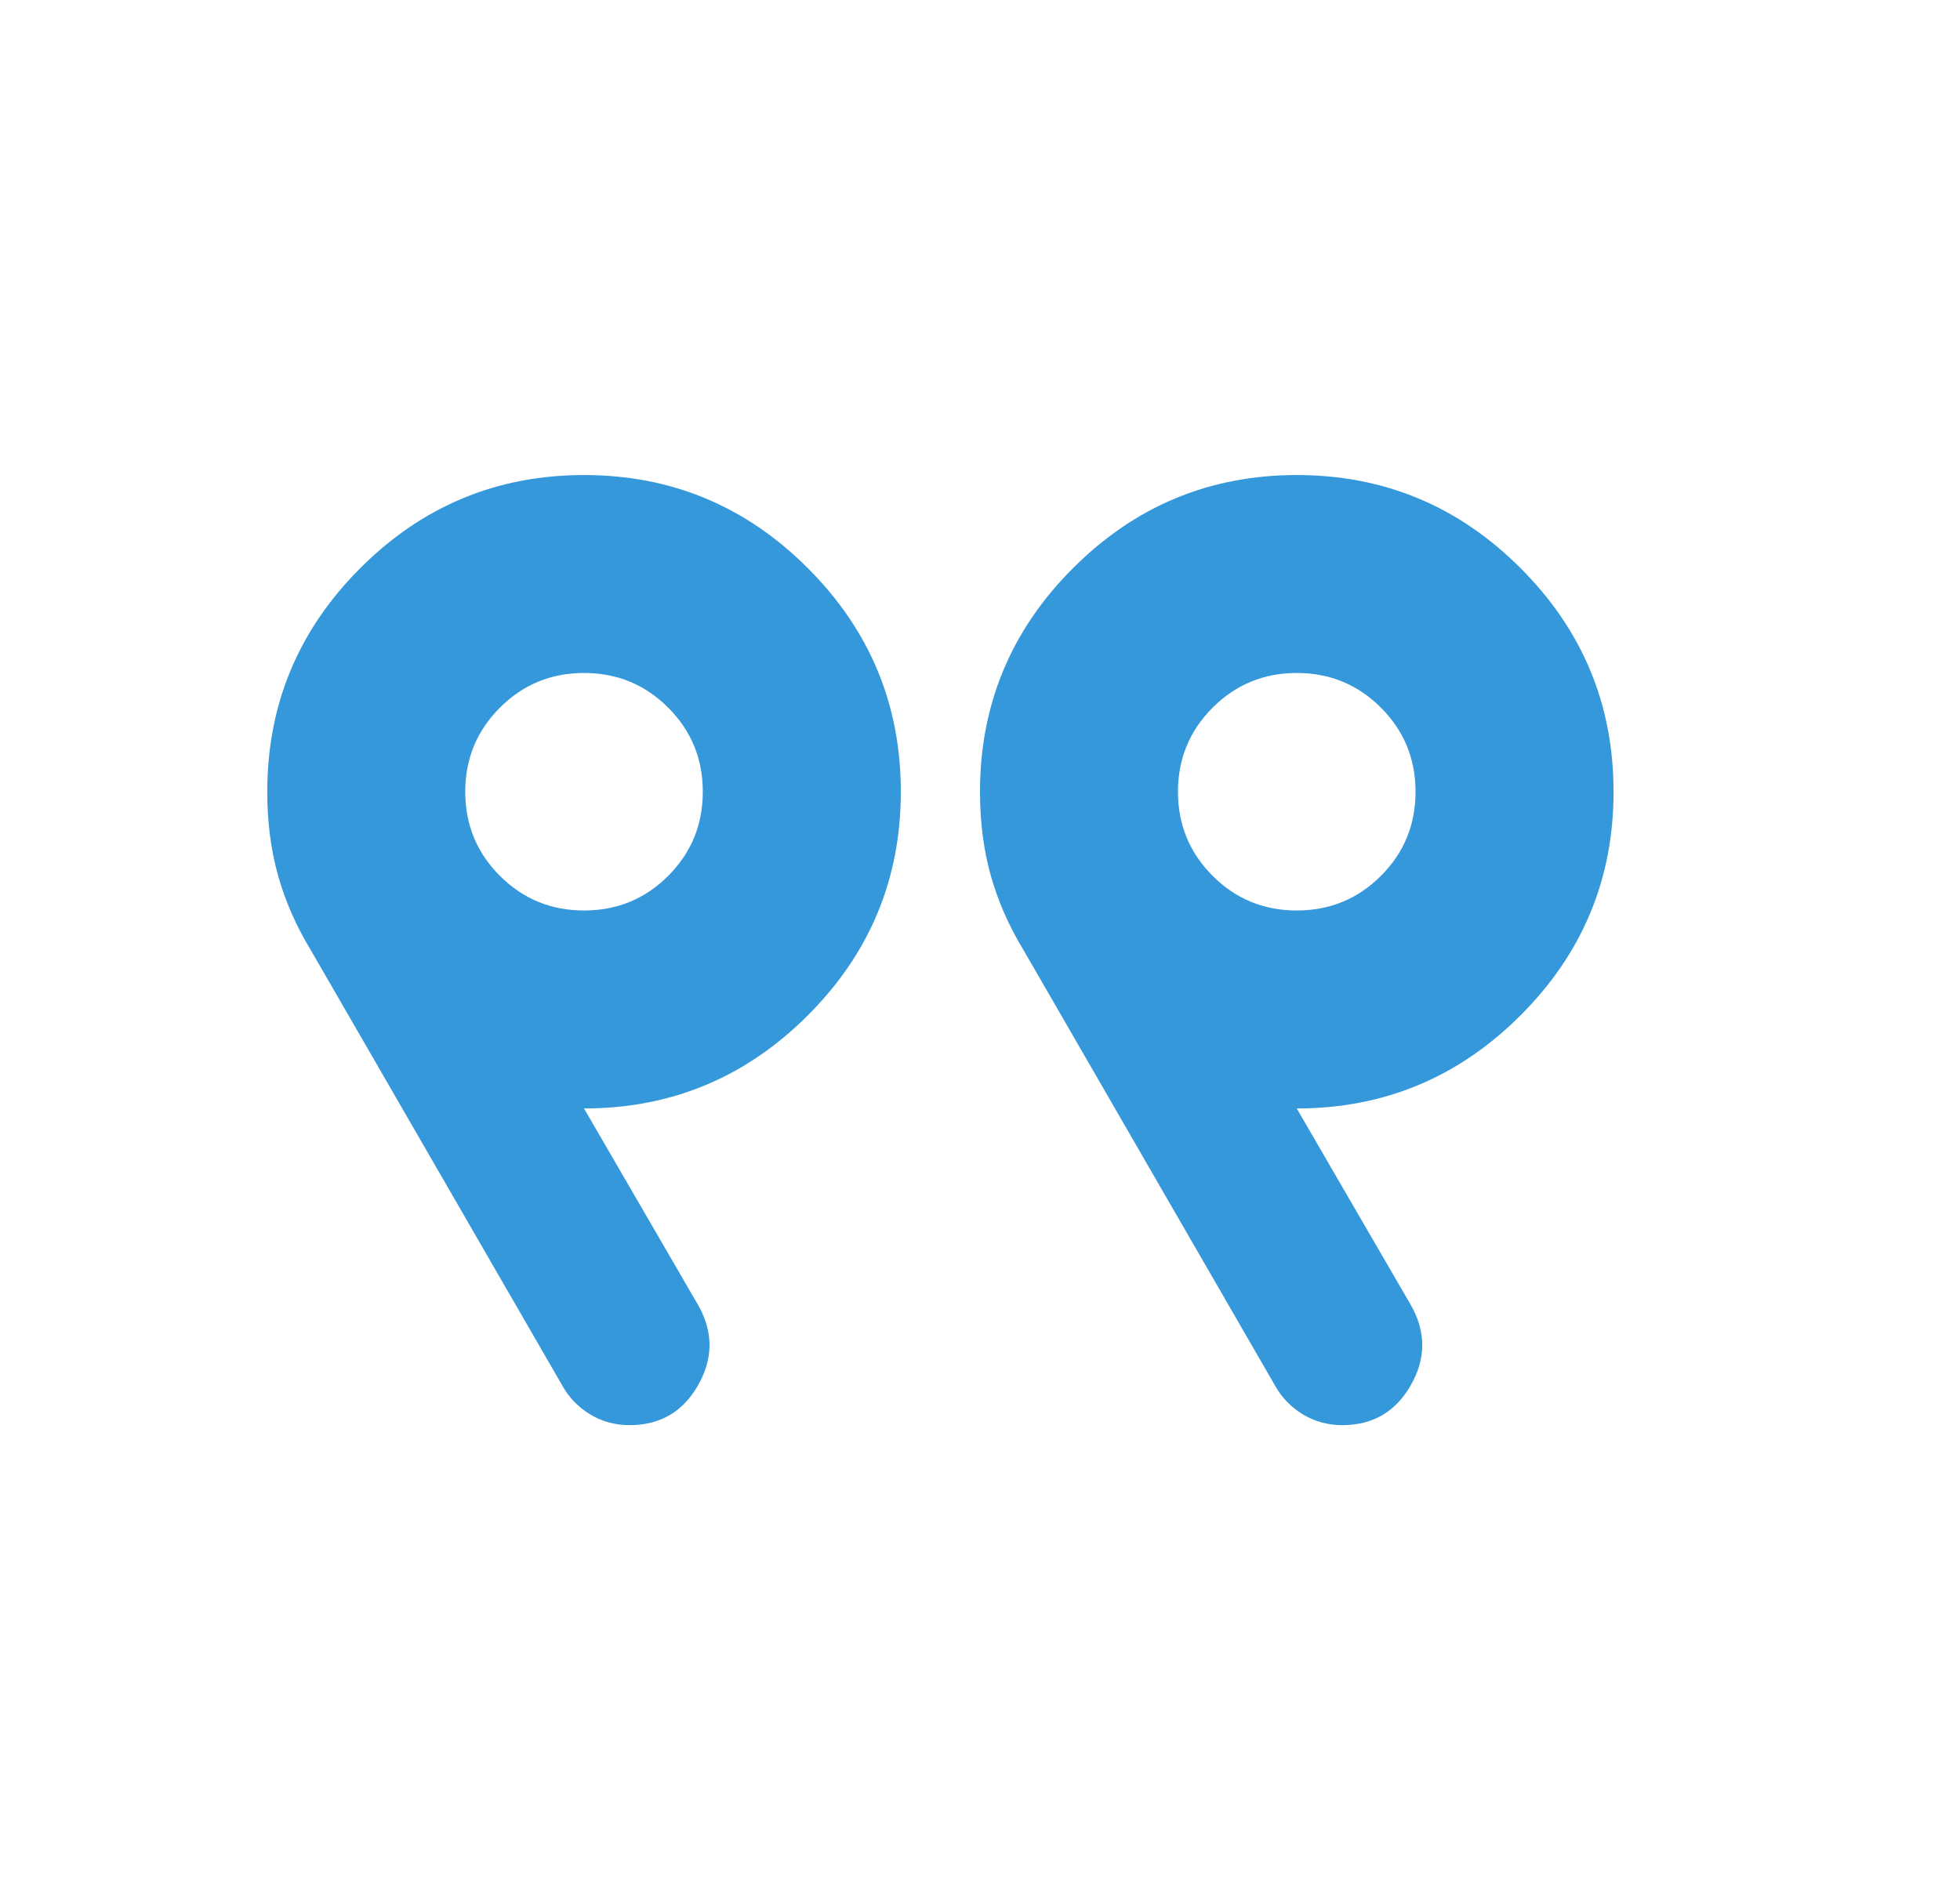 <svg width="33" height="32" viewBox="0 0 33 32" fill="none" xmlns="http://www.w3.org/2000/svg">
<g id="format_quote_FILL0_wght400_GRAD0_opsz24 1">
<path id="Vector" d="M23.767 22L21.833 18.667C23.3 18.667 24.556 18.144 25.6 17.1C26.645 16.056 27.167 14.8 27.167 13.333C27.167 11.867 26.645 10.611 25.6 9.567C24.556 8.522 23.3 8 21.833 8C20.367 8 19.111 8.522 18.067 9.567C17.022 10.611 16.5 11.867 16.5 13.333C16.5 13.844 16.561 14.317 16.683 14.75C16.806 15.183 16.989 15.6 17.233 16L21.467 23.333C21.578 23.533 21.733 23.694 21.933 23.817C22.133 23.939 22.356 24 22.6 24C23.111 24 23.494 23.778 23.75 23.333C24.006 22.889 24.011 22.444 23.767 22ZM11.767 22L9.833 18.667C11.3 18.667 12.556 18.144 13.6 17.1C14.645 16.056 15.167 14.8 15.167 13.333C15.167 11.867 14.645 10.611 13.6 9.567C12.556 8.522 11.3 8 9.833 8C8.367 8 7.111 8.522 6.067 9.567C5.022 10.611 4.5 11.867 4.5 13.333C4.5 13.844 4.561 14.317 4.683 14.75C4.806 15.183 4.989 15.6 5.233 16L9.467 23.333C9.578 23.533 9.733 23.694 9.933 23.817C10.133 23.939 10.356 24 10.6 24C11.111 24 11.495 23.778 11.75 23.333C12.006 22.889 12.011 22.444 11.767 22ZM21.833 15.333C21.278 15.333 20.806 15.139 20.417 14.75C20.028 14.361 19.833 13.889 19.833 13.333C19.833 12.778 20.028 12.306 20.417 11.917C20.806 11.528 21.278 11.333 21.833 11.333C22.389 11.333 22.861 11.528 23.25 11.917C23.639 12.306 23.833 12.778 23.833 13.333C23.833 13.889 23.639 14.361 23.25 14.75C22.861 15.139 22.389 15.333 21.833 15.333ZM9.833 15.333C9.278 15.333 8.806 15.139 8.417 14.75C8.028 14.361 7.833 13.889 7.833 13.333C7.833 12.778 8.028 12.306 8.417 11.917C8.806 11.528 9.278 11.333 9.833 11.333C10.389 11.333 10.861 11.528 11.25 11.917C11.639 12.306 11.833 12.778 11.833 13.333C11.833 13.889 11.639 14.361 11.25 14.75C10.861 15.139 10.389 15.333 9.833 15.333Z" fill="#3498DB"/>
</g>
</svg>
